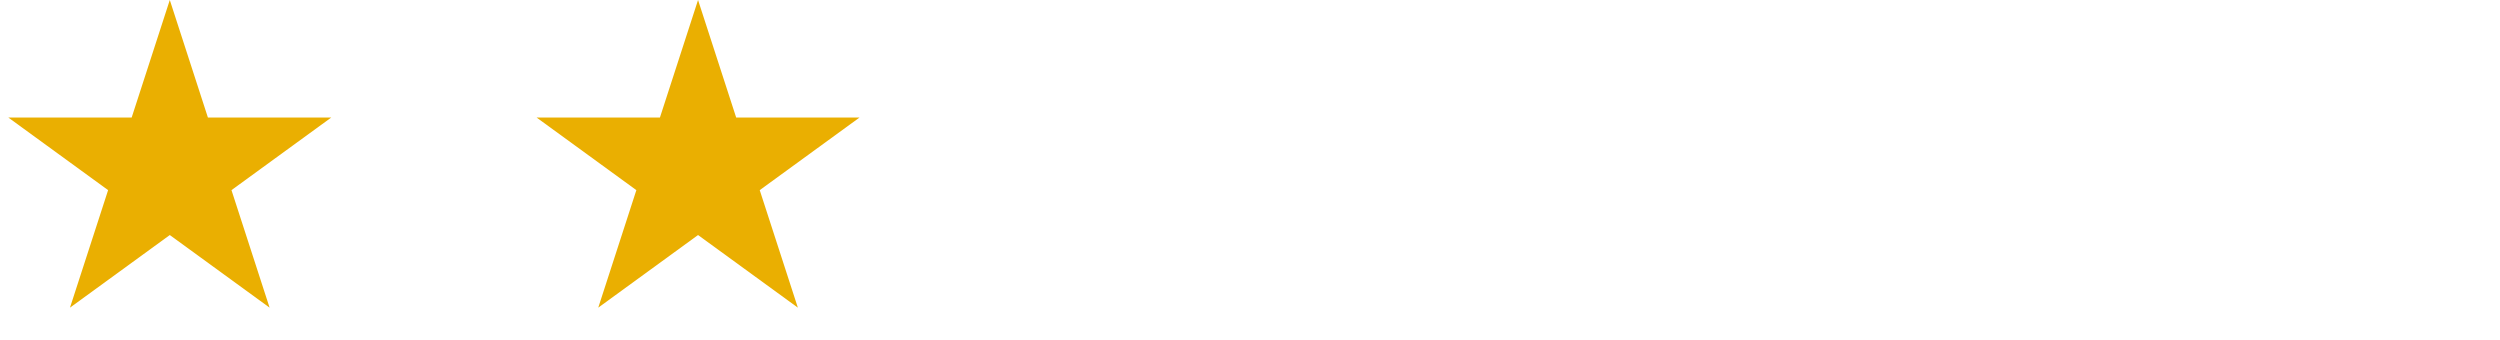 <svg width="147" height="20" viewBox="0 0 147 20" fill="none" xmlns="http://www.w3.org/2000/svg">
<path d="M9.984 0L12.225 6.91H19.479L13.611 11.18L15.852 18.09L9.984 13.82L4.115 18.09L6.357 11.18L0.488 6.91H7.742L9.984 0Z" fill="#EAAF01"/>
<path d="M41.045 0L43.287 6.91H50.541L44.672 11.18L46.914 18.09L41.045 13.82L35.177 18.09L37.418 11.18L31.55 6.91H38.804L41.045 0Z" fill="#EAAF01"/>
</svg>
